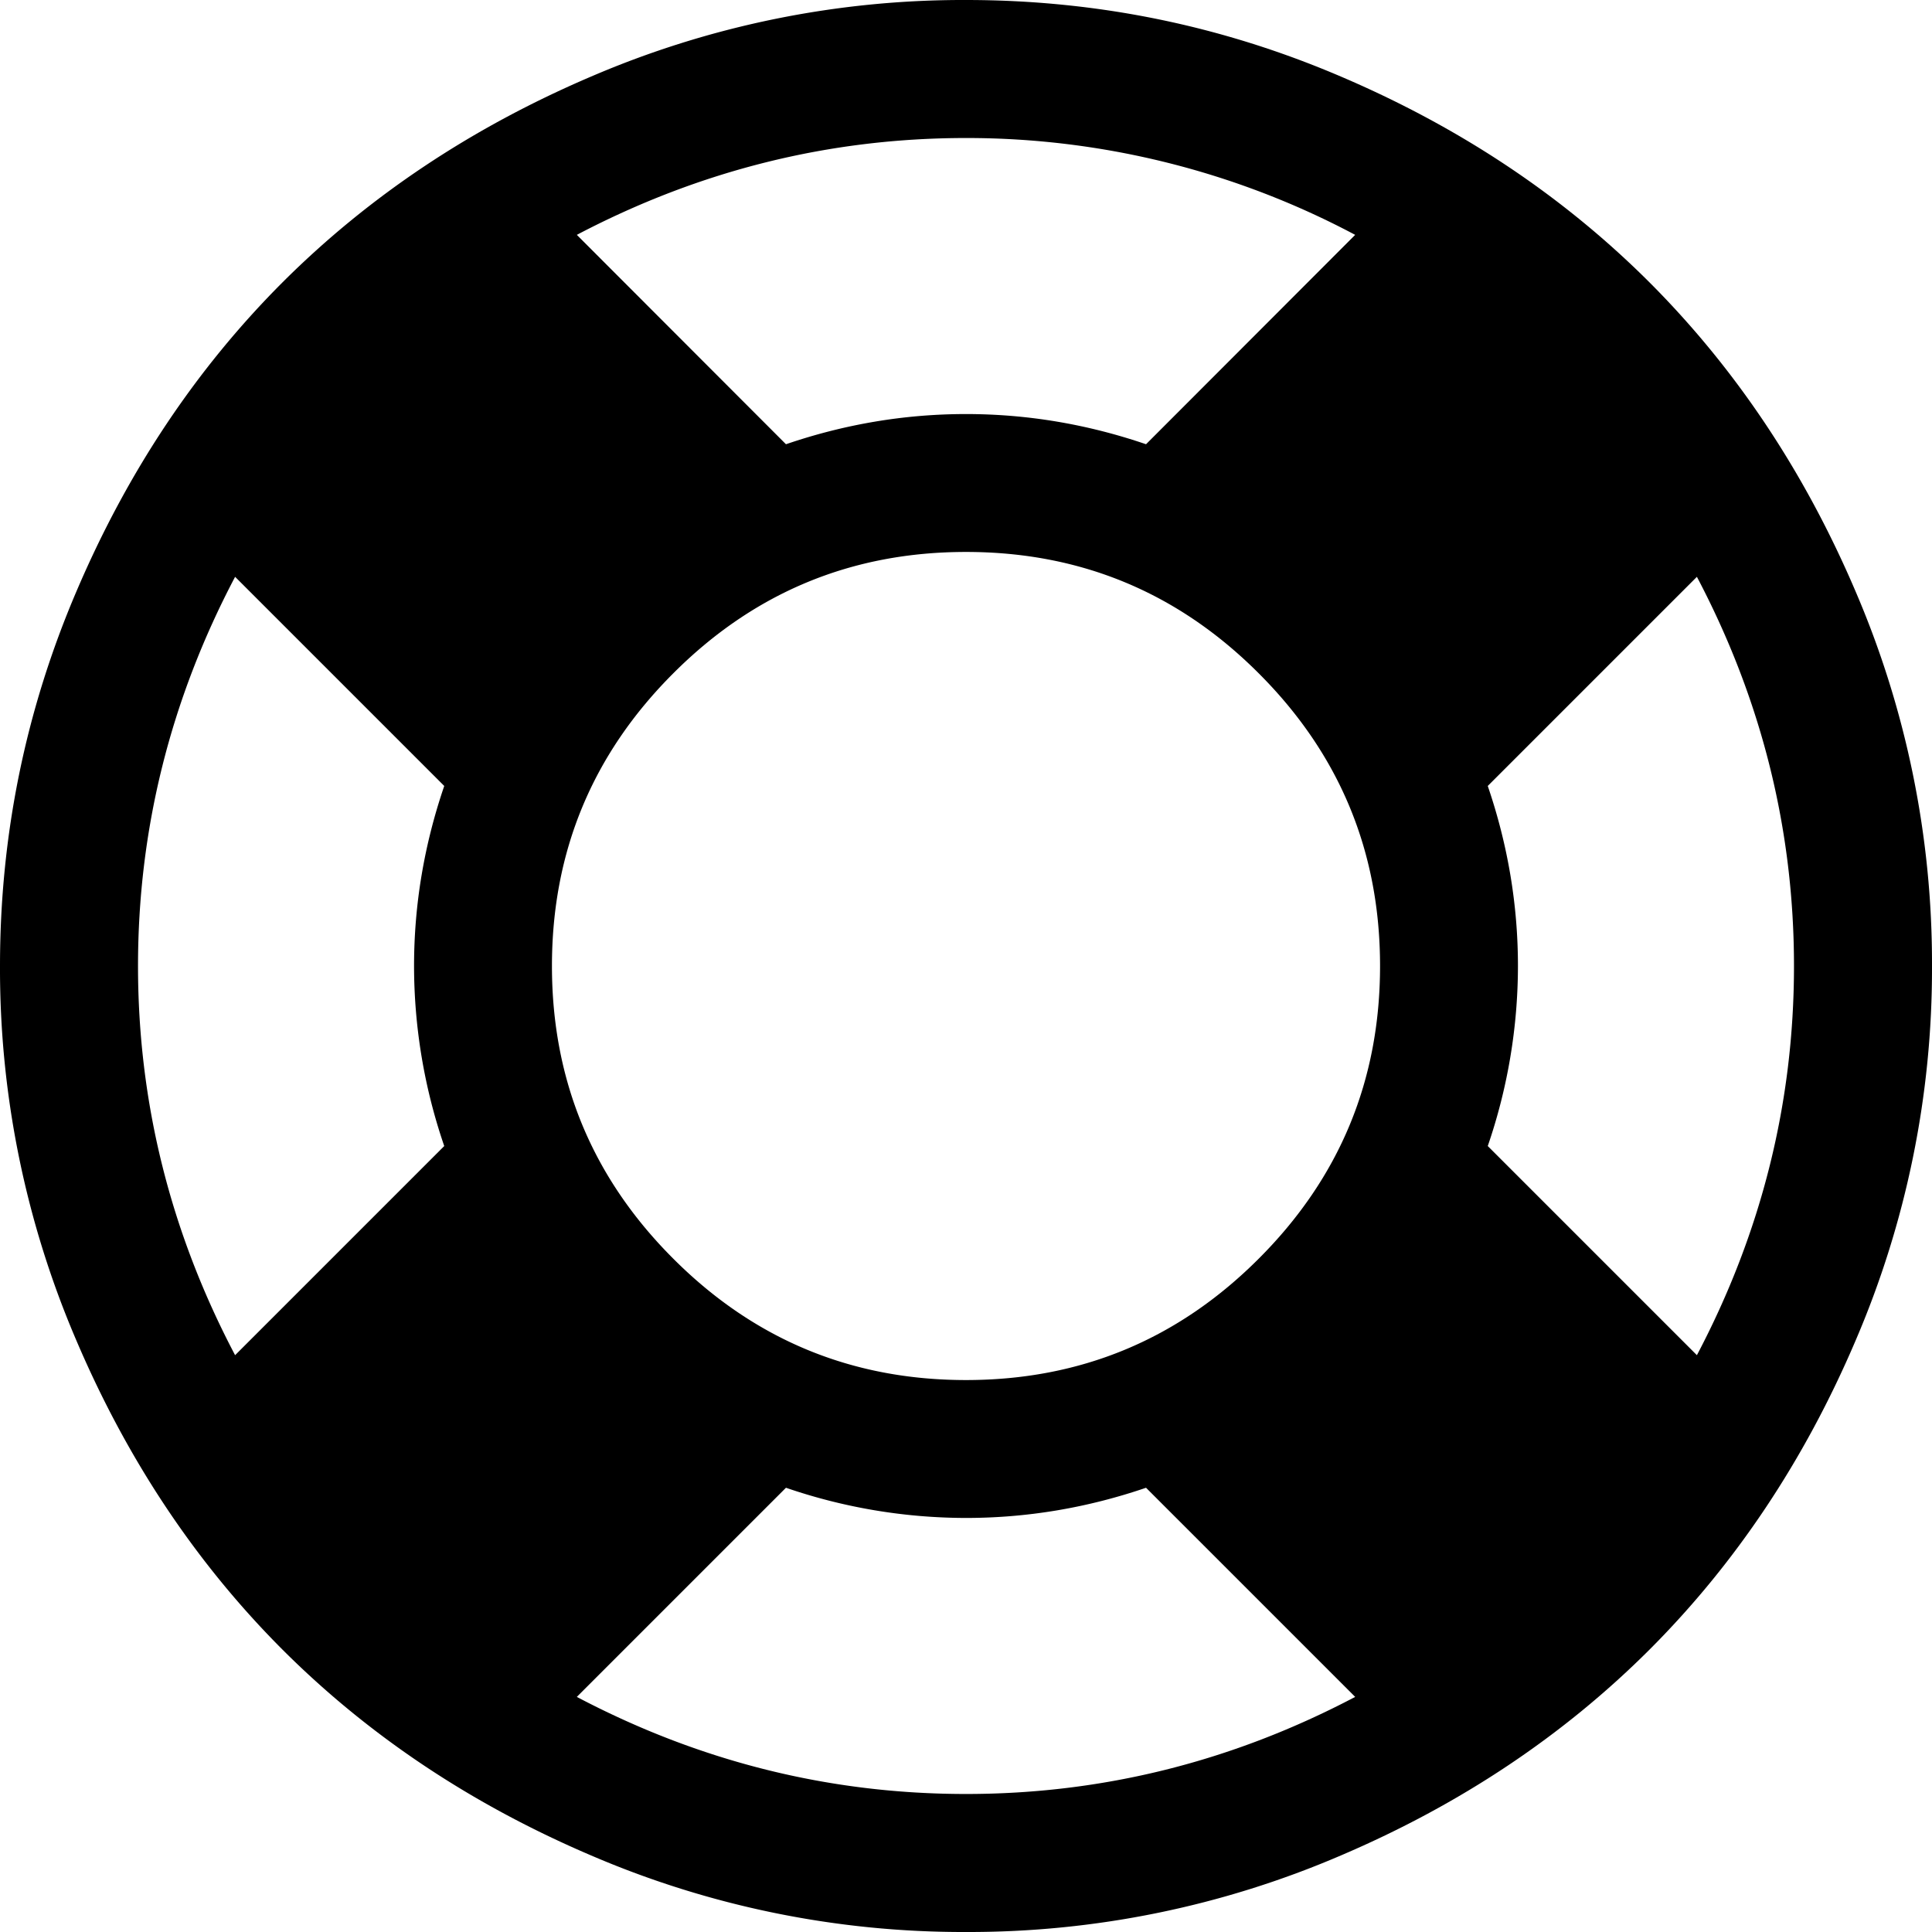 <svg xmlns="http://www.w3.org/2000/svg" viewBox="0 0 32 32">
    <path d="M16 0q3.25 0 6.214 1.27 2.964 1.266 5.108 3.408 2.142 2.145 3.408 5.108A15.6 15.6 0 0 1 32 16a15.6 15.6 0 0 1-1.27 6.214q-1.266 2.964-3.408 5.108-2.145 2.142-5.108 3.408A15.6 15.6 0 0 1 16 32a15.6 15.6 0 0 1-6.214-1.27q-2.964-1.266-5.108-3.408-2.142-2.145-3.408-5.108A15.6 15.6 0 0 1 0 16q0-3.25 1.27-6.214 1.266-2.964 3.408-5.108Q6.823 2.536 9.786 1.27A15.6 15.6 0 0 1 16 0m0 2.286q-3.392 0-6.446 1.604l3.464 3.468q1.464-.5 2.982-.5t2.982.5l3.464-3.468A13.7 13.7 0 0 0 16 2.286M3.894 22.446l3.464-3.464a9.2 9.2 0 0 1-.5-2.982q0-1.518.5-2.982L3.894 9.554Q2.286 12.608 2.286 16t1.608 6.446M16 29.714q3.392 0 6.446-1.608l-3.464-3.464q-1.464.5-2.982.5a9.2 9.2 0 0 1-2.982-.5l-3.464 3.464q3.054 1.608 6.446 1.608m0-6.856q2.84 0 4.848-2.01 2.01-2.008 2.01-4.848t-2.01-4.848Q18.84 9.142 16 9.142t-4.848 2.01Q9.142 13.16 9.142 16t2.01 4.848q2.008 2.01 4.848 2.01m8.642-3.876 3.464 3.464q1.608-3.054 1.608-6.446t-1.608-6.446l-3.464 3.464q.5 1.464.5 2.982a9.2 9.2 0 0 1-.5 2.982"/>
</svg>
